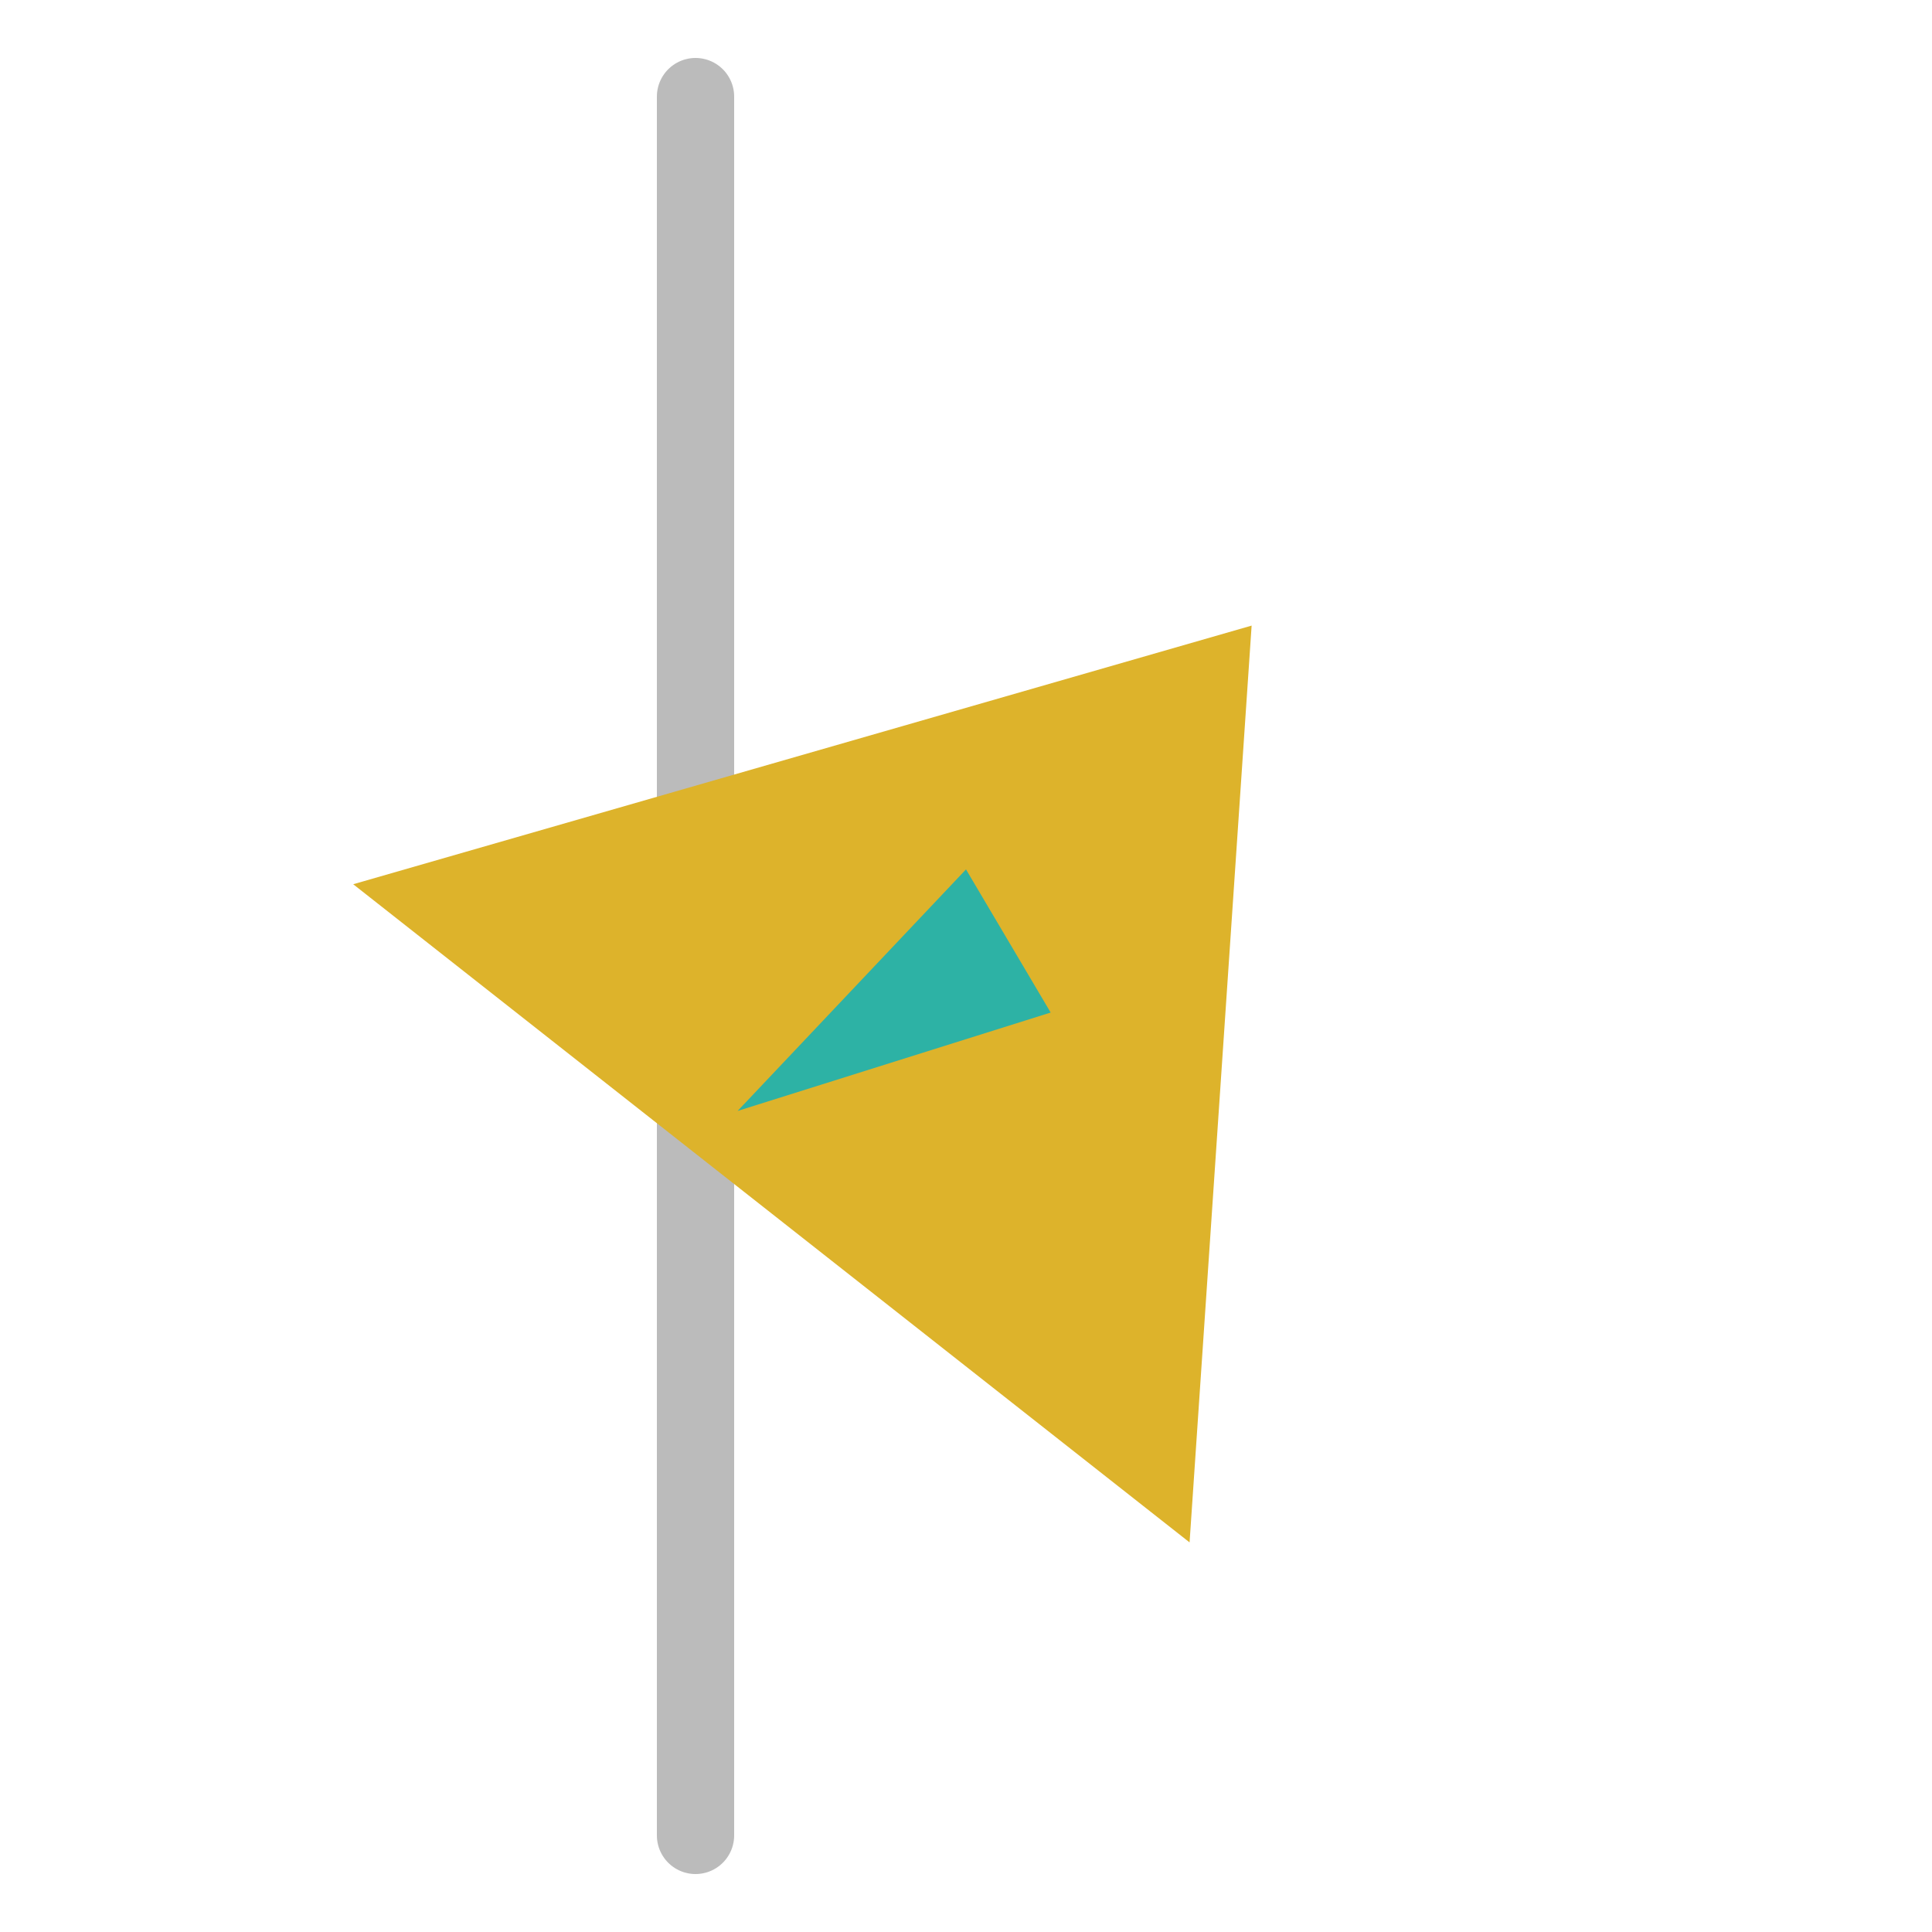 <svg xmlns="http://www.w3.org/2000/svg" version="1.1"
    height="100"
    width="100"
    viewBox="0 0 100 100"
  >
  <line
      class="time-zone"
      stroke="#BBB"
      y1="5"
      y2="95"
      stroke-width="4"
      stroke-linecap="round"
      x1="36"
      x2="36"
    />
  <path
fill="#A05E9C"
mix-blend-mode="multiply"
d="M50,45L62.268,56.745L38.179,57.502Z"
transform="rotate(-40, 50, 50)"
/>
  <path
  fill="#ddb32b"
  mix-blend-mode="multiply"
  d="M50,27L78.042,65.416L22.982,67.146Z"
  transform="rotate(40, 50, 50)"
/>
  <path
    fill="#2db2a5"
    mix-blend-mode="multiply"
    d="M50,45L54.382,52.409L38.179,57.502Z"
  />
  </svg>